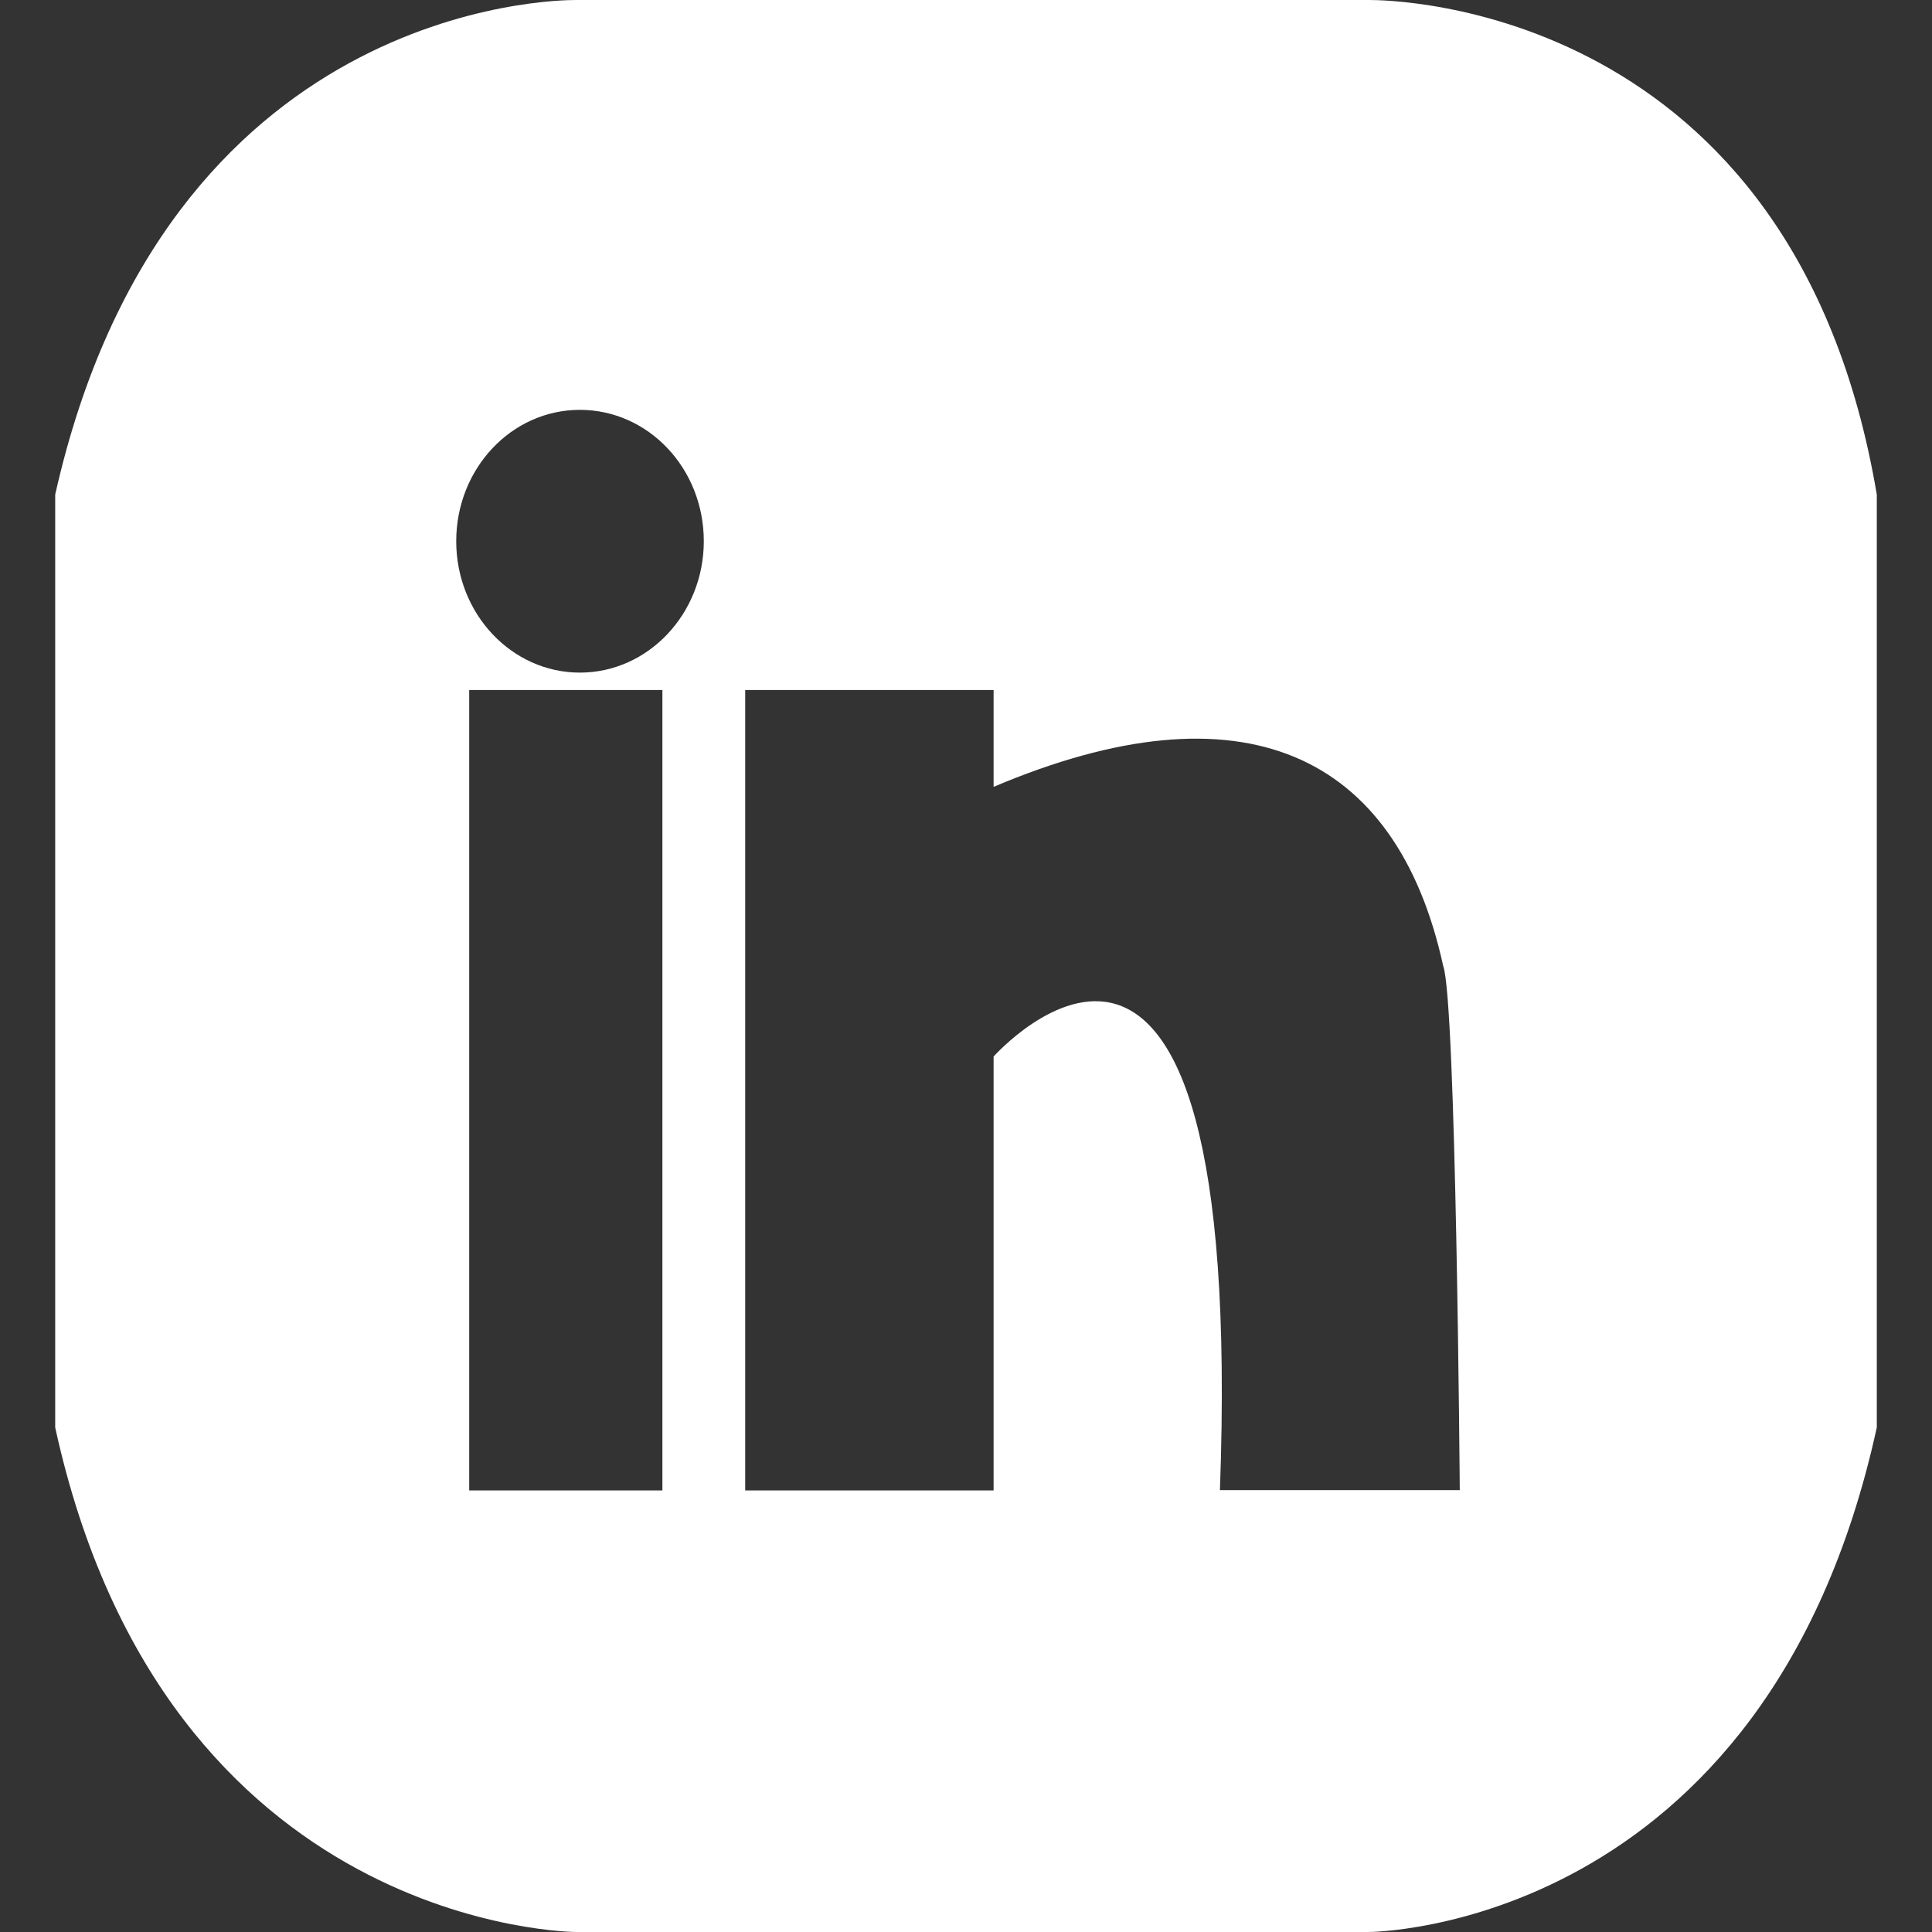 <?xml version="1.0" encoding="utf-8"?>
<!-- Generator: Adobe Illustrator 24.0.1, SVG Export Plug-In . SVG Version: 6.00 Build 0)  -->
<svg version="1.1" id="Layer_1" xmlns="http://www.w3.org/2000/svg" xmlns:xlink="http://www.w3.org/1999/xlink" x="0px" y="0px"
	 viewBox="0 0 70 70" style="enable-background:new 0 0 70 70;" xml:space="preserve">
<rect x="0" y="0" width="70" height="70" fill="#333333" stroke="none"/>
<style type="text/css">
	.st0{fill:#FFFFFF;}
</style>
<path class="st0" d="M49.61,0c-0.02,0-0.03,0-0.03,0H20.87C20.1,0,6,0.13,2,17.92v33.8C6,70,20.89,70,20.89,70h28.69
	c0,0,14.42,0,18.42-18.28v-33.8C65,0.13,50.38,0,49.61,0z M24,54h-7V25h7V54z M21.01,24.37c-2.47,0-4.48-2.13-4.48-4.76
	c0-2.63,2-4.76,4.48-4.76c2.48,0,4.49,2.12,4.49,4.76C25.5,22.23,23.49,24.37,21.01,24.37z M44.2,54C45.15,28,36,38.28,36,38.28V54
	h-9V25h9v3.51c9-3.82,14.6-1.25,16.29,6.49c0.47,1.25,0.6,18.99,0.6,18.99H44.2z"/>
</svg>
